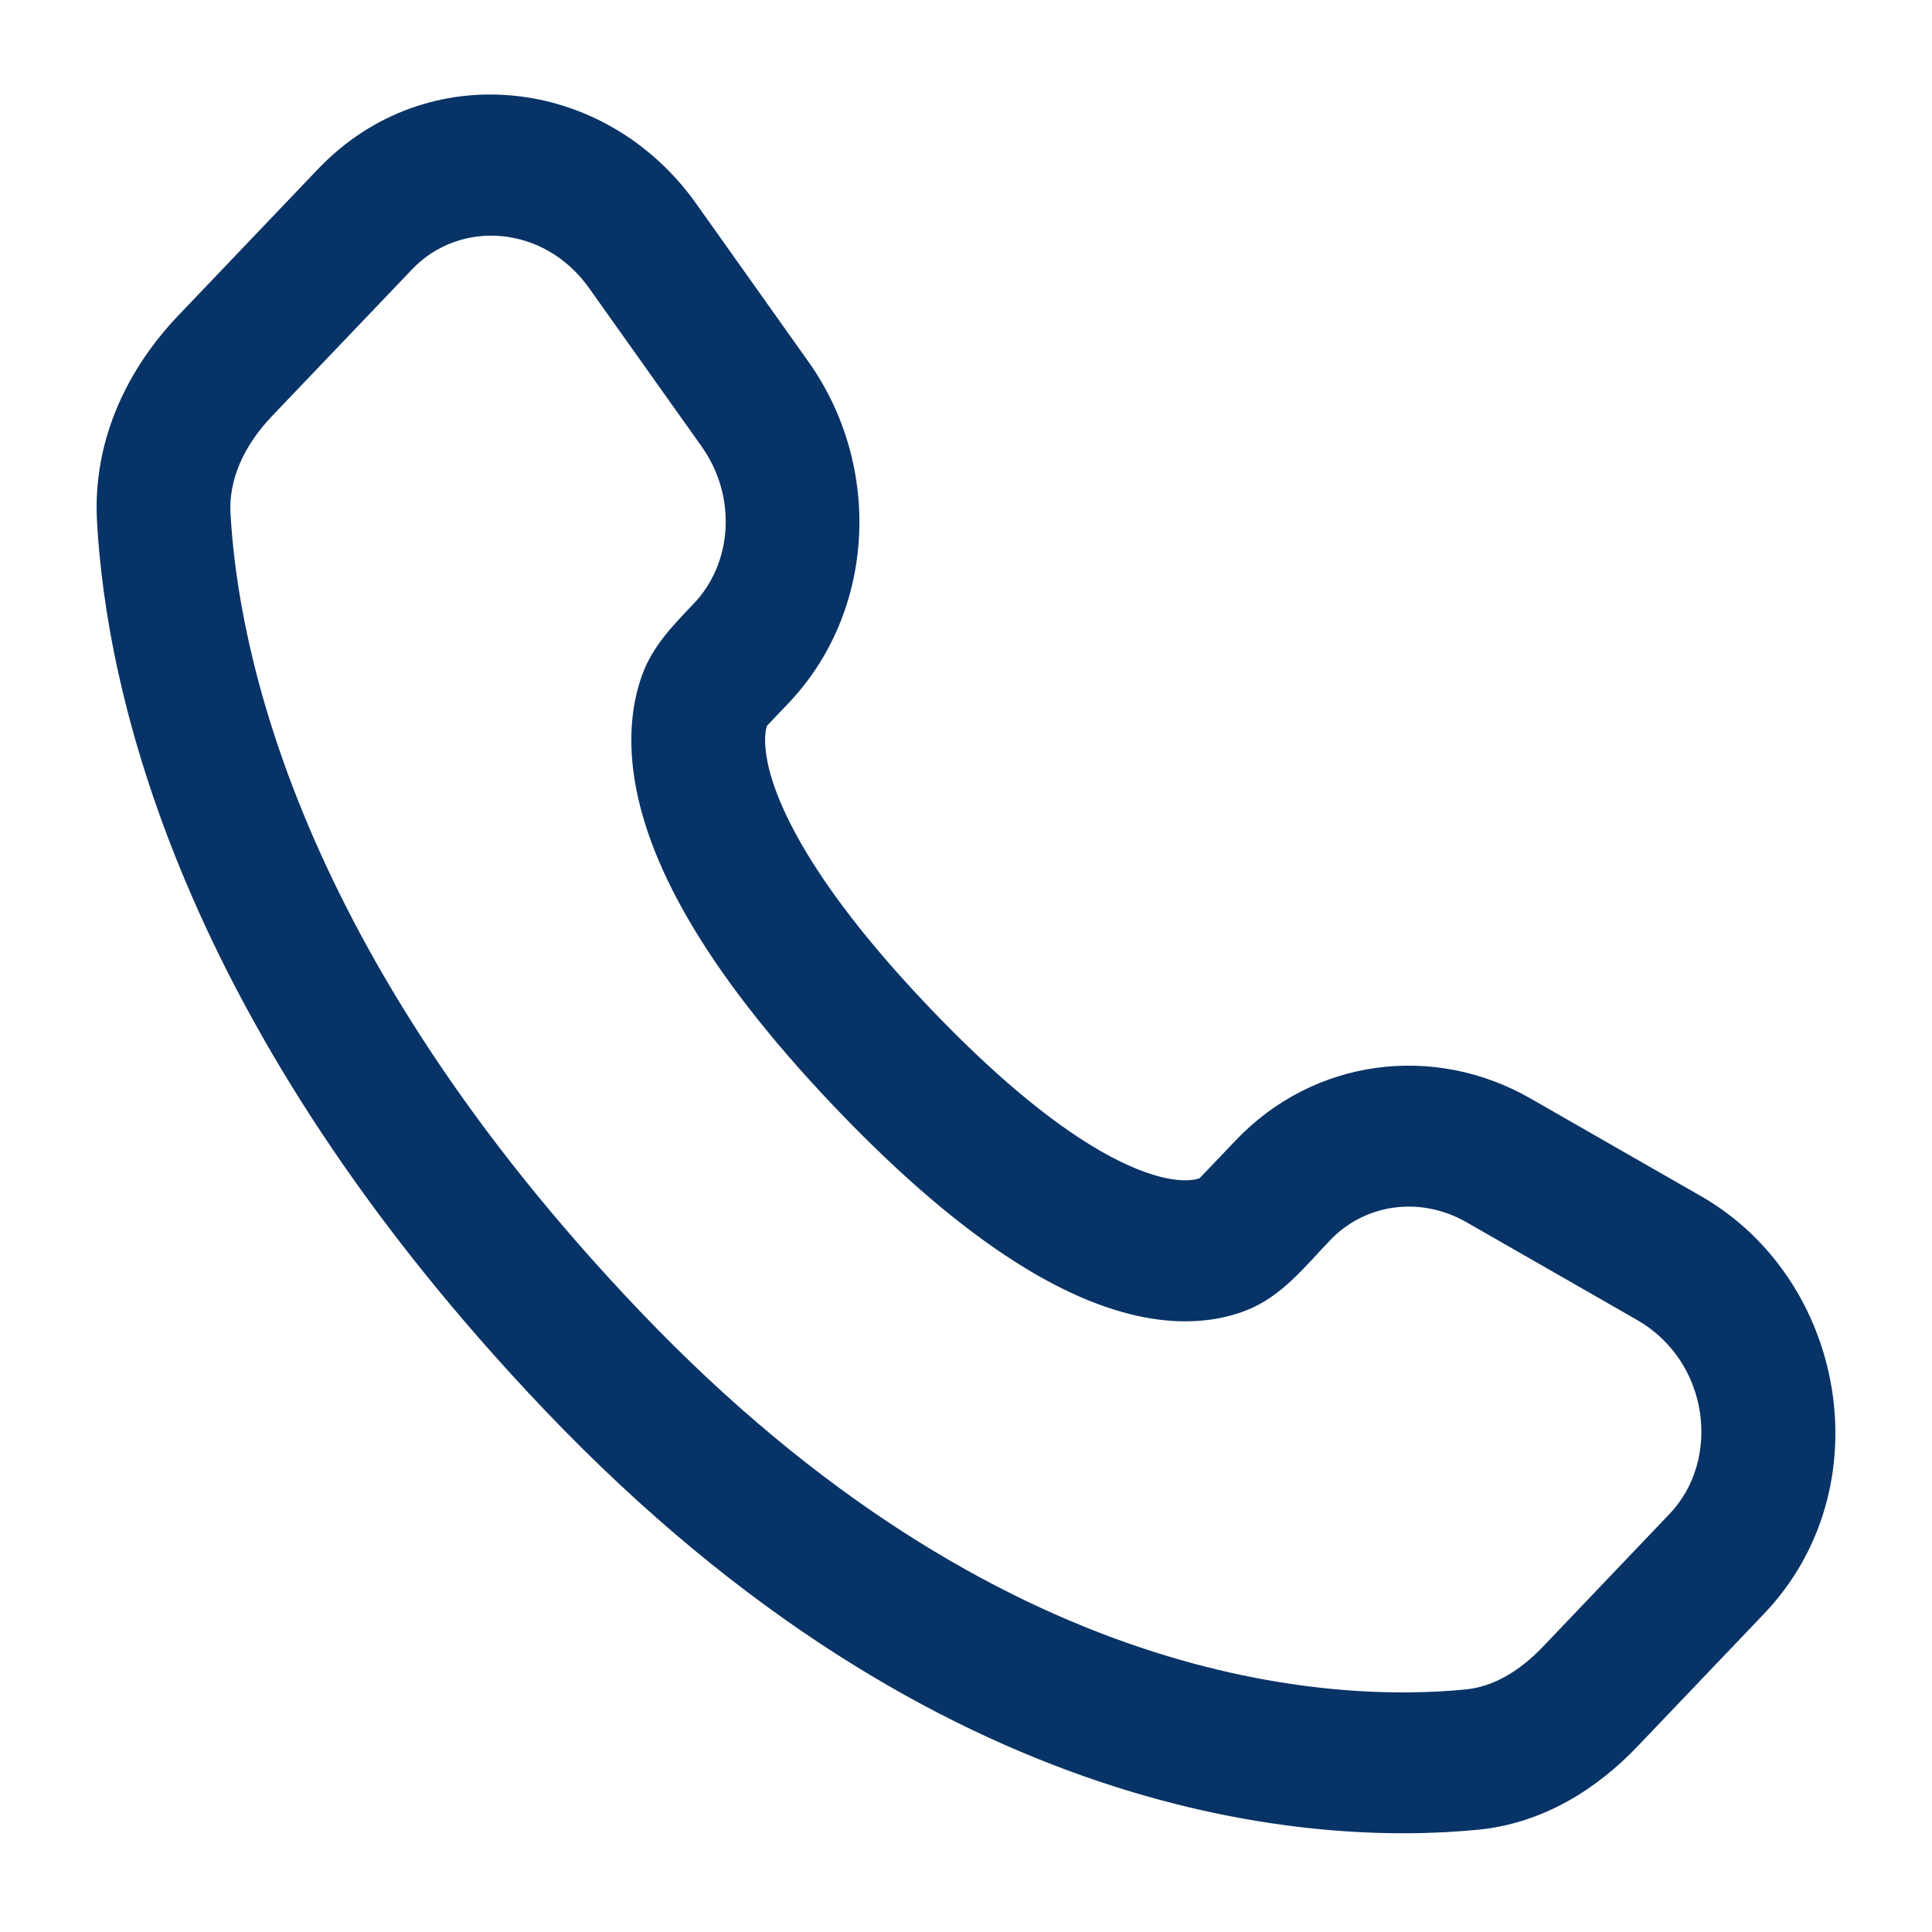 <?xml version="1.0" encoding="utf-8"?>
<!-- Generator: Adobe Illustrator 28.1.0, SVG Export Plug-In . SVG Version: 6.00 Build 0)  -->
<svg version="1.1" id="Layer_1" xmlns="http://www.w3.org/2000/svg" xmlns:xlink="http://www.w3.org/1999/xlink" x="0px" y="0px"
	 viewBox="0 0 20 20" style="enable-background:new 0 0 20 20;" xml:space="preserve">

<path fill="#083366" d="M17.606,12.381l-1.763-1.01c-1-0.573-2.241-0.415-3.049,0.432l-0.376,0.394
	c-0.025,0.009-0.113,0.038-0.292,0.009c-0.381-0.062-1.185-0.392-2.503-1.774C8.304,9.049,7.99,8.208,7.932,7.812
	C7.905,7.628,7.931,7.537,7.94,7.513l0.219-0.23C9.068,6.33,9.135,4.824,8.37,3.746L7.206,2.107C6.265,0.782,4.415,0.573,3.292,1.75
	L1.843,3.269c-0.496,0.52-0.886,1.256-0.839,2.125c0.093,1.72,0.826,5.211,4.645,9.214c4.091,4.288,7.984,4.497,9.654,4.333
	c0.678-0.067,1.234-0.428,1.647-0.861l1.311-1.374C19.498,15.41,19.116,13.246,17.606,12.381z M12.38,12.236l-0.004,0.004
	l0.002-0.003C12.379,12.237,12.379,12.237,12.38,12.236z M12.376,12.24l-0.001,0.001v0L12.376,12.24z M15.973,17.046
	c-0.254,0.266-0.526,0.416-0.799,0.443c-1.338,0.131-4.801,0.014-8.549-3.915C3.052,9.828,2.46,6.678,2.386,5.311
	C2.368,4.975,2.514,4.623,2.819,4.304l1.449-1.518c0.491-0.514,1.362-0.462,1.83,0.196L7.262,4.62
	c0.372,0.524,0.317,1.213-0.079,1.627C6.964,6.477,6.754,6.69,6.645,6.994C6.551,7.257,6.5,7.605,6.564,8.036
	c0.124,0.842,0.674,1.954,2.083,3.431c1.409,1.477,2.469,2.052,3.269,2.182c0.409,0.066,0.738,0.013,0.988-0.085
	c0.365-0.144,0.603-0.451,0.866-0.726c0.354-0.371,0.925-0.464,1.412-0.185l1.763,1.01c0.755,0.433,0.872,1.45,0.339,2.008
	L15.973,17.046z"/>
</svg>
